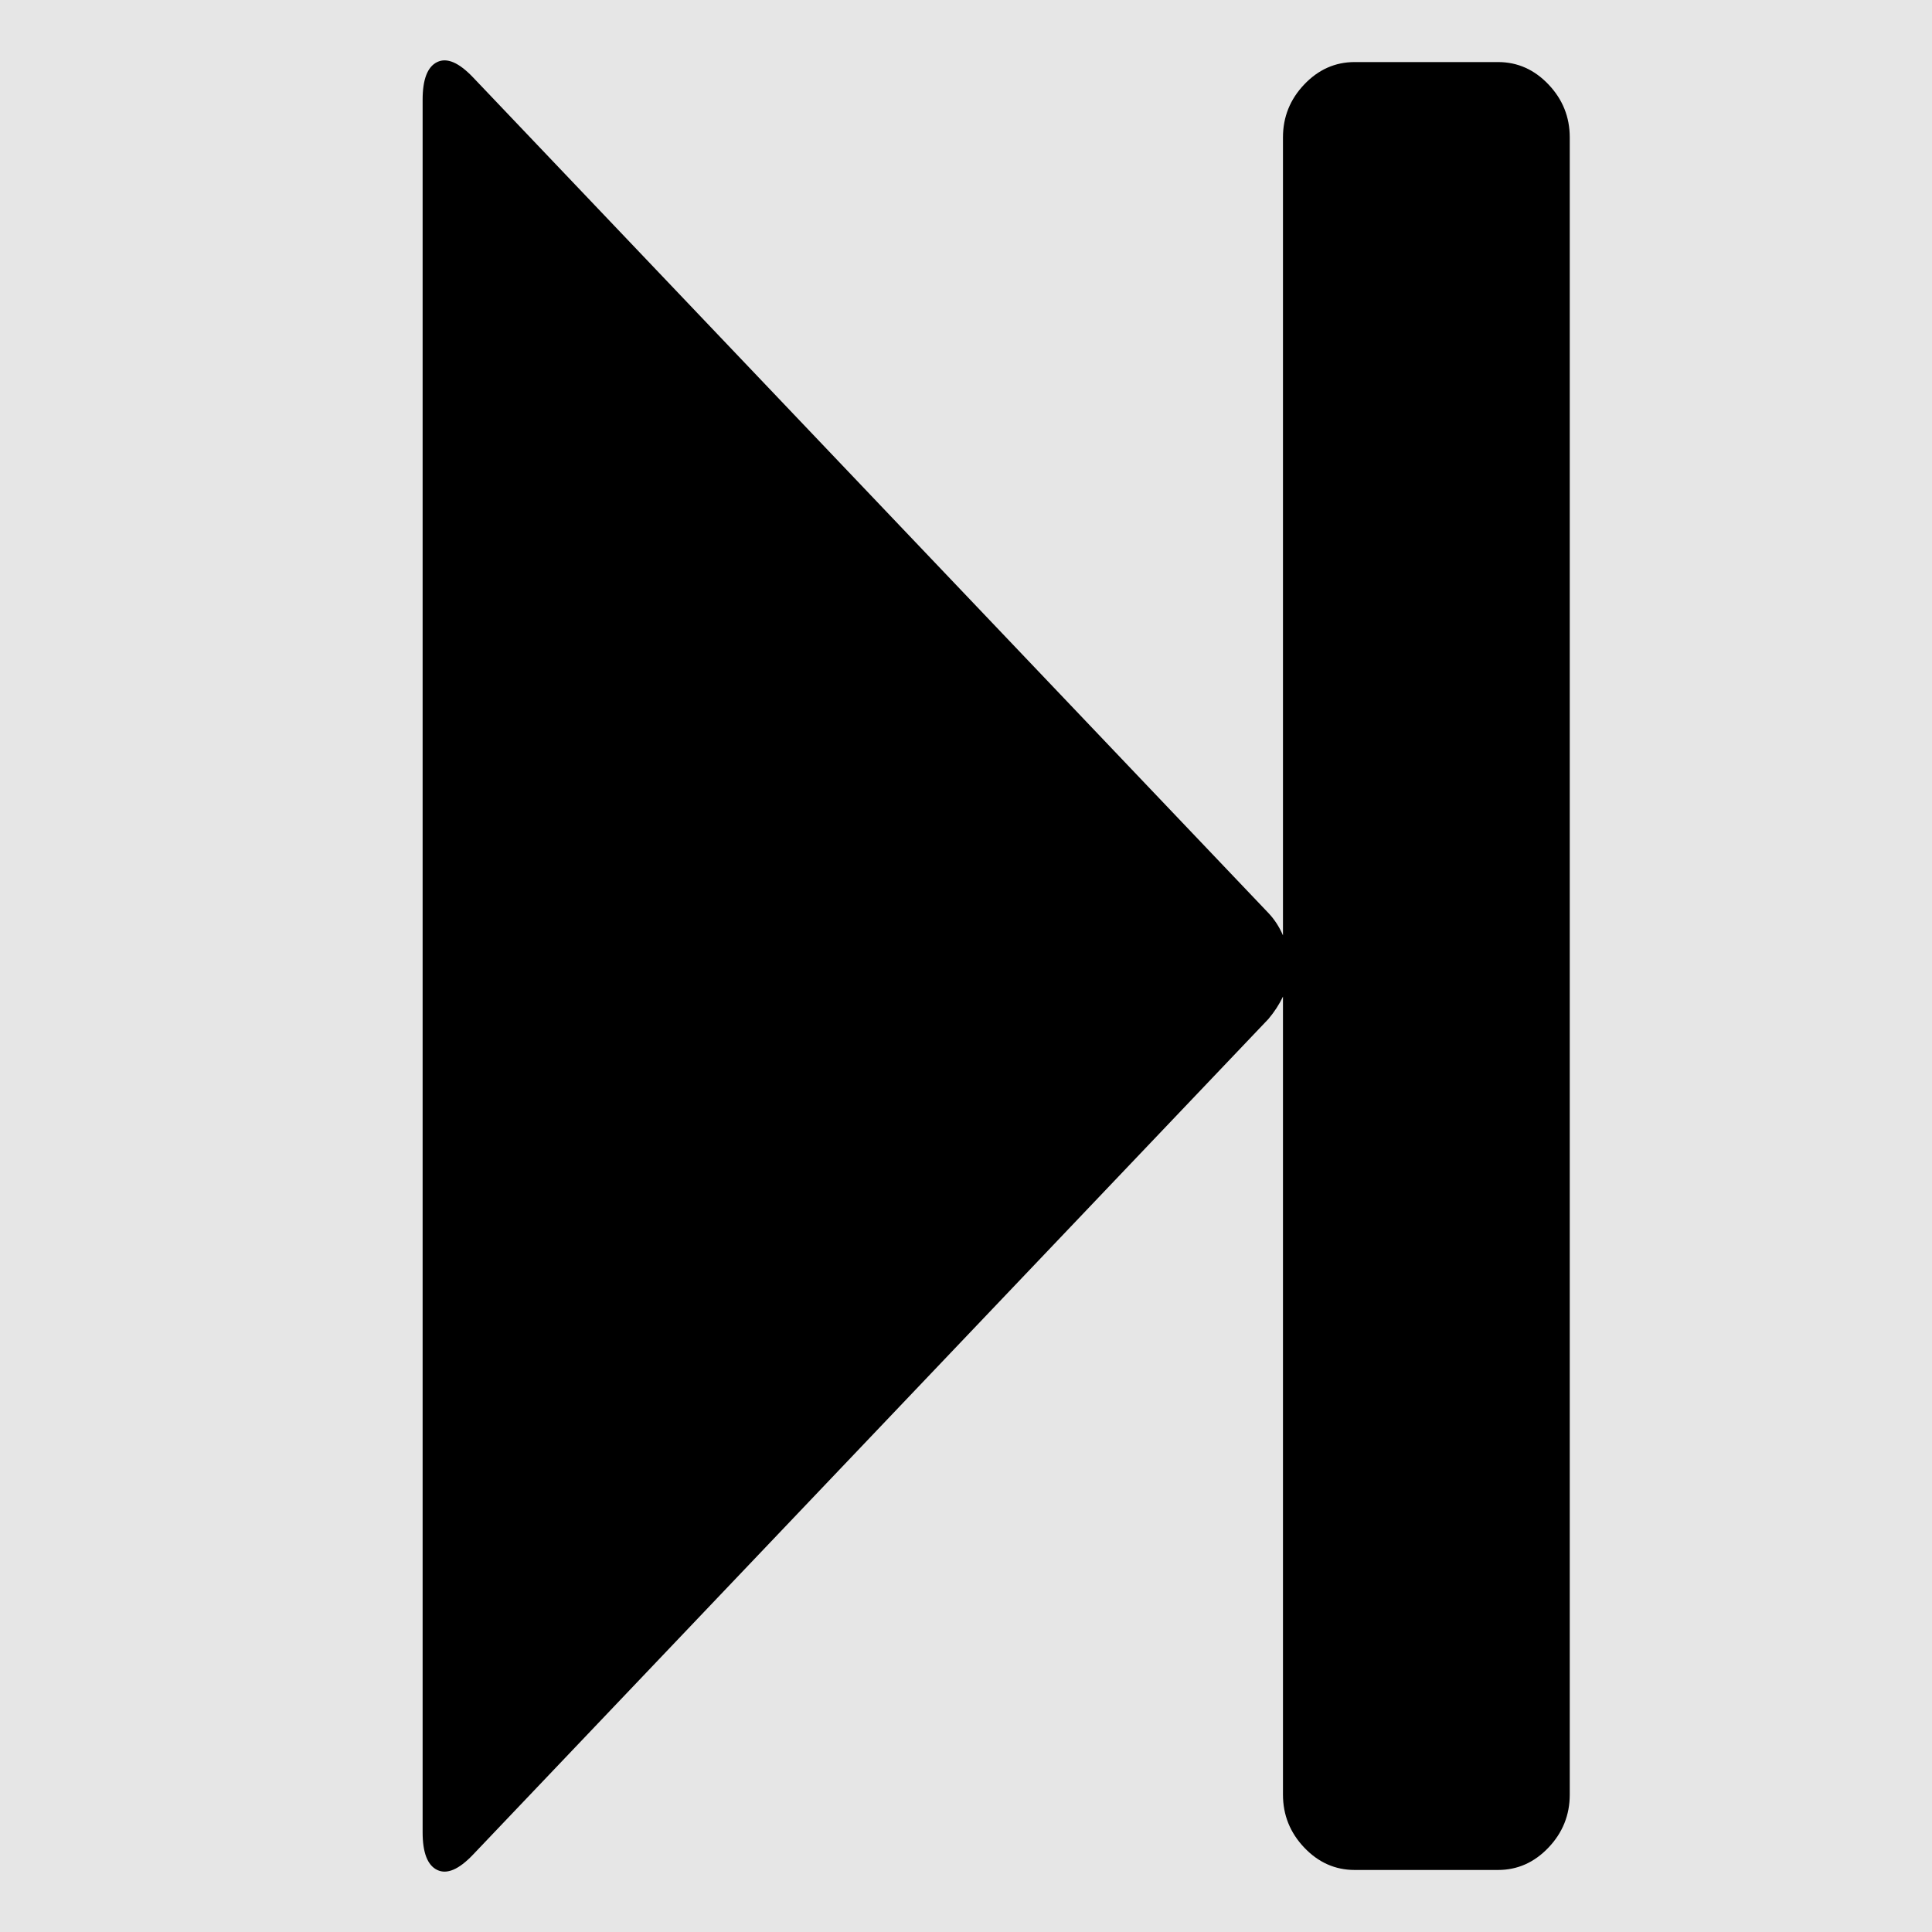 <?xml version="1.0" encoding="UTF-8" standalone="no"?>
<svg
   xmlns:dc="http://purl.org/dc/elements/1.1/"
   xmlns:cc="http://creativecommons.org/ns#"
   xmlns:rdf="http://www.w3.org/1999/02/22-rdf-syntax-ns#"
   xmlns:svg="http://www.w3.org/2000/svg"
   xmlns="http://www.w3.org/2000/svg"
   xmlns:sodipodi="http://sodipodi.sourceforge.net/DTD/sodipodi-0.dtd"
   xmlns:inkscape="http://www.inkscape.org/namespaces/inkscape"
   inkscape:version="0.92.5 (2060ec1f9f, 2020-04-08)"
   sodipodi:docname="step_stop.svg"
   zoomAndPan="magnify"
   xml:space="preserve"
   width="64"
   version="1.1"
   preserveAspectRatio="xMidYMid meet"
   id="Layer_1"
   height="64"
   contentStyleType="text/css"
   contentScriptType="text/ecmascript"><defs
     id="defs7" /><sodipodi:namedview
     inkscape:document-rotation="0"
     inkscape:current-layer="Layer_1"
     inkscape:window-maximized="1"
     inkscape:window-y="0"
     inkscape:window-x="0"
     inkscape:cy="35.500506"
     inkscape:cx="-105.76208"
     inkscape:zoom="5.2149125"
     showgrid="false"
     id="namedview5"
     inkscape:window-height="1001"
     inkscape:window-width="1920"
     inkscape:pageshadow="2"
     inkscape:pageopacity="0"
     guidetolerance="10"
     gridtolerance="10"
     objecttolerance="10"
     borderopacity="1"
     bordercolor="#666666"
     pagecolor="#ffffff" /><rect
     style="opacity:1;fill:#e6e6e6;stroke:none;stroke-width:1.002"
     id="rect3710"
     width="64"
     height="64"
     x="0"
     y="-0" /><path
     style="stroke-width:0.038;fill:#000000"
     inkscape:connector-curvature="0"
     id="path2"
     d="m 15.67,61.437 c -0.47,0.494 -0.866,0.663 -1.188,0.507 C 14.161,61.788 14,61.372 14,60.696 V 3.304 c 0,-0.676 0.161,-1.092 0.482,-1.248 0.322,-0.156 0.717,0.013 1.188,0.507 L 42.018,30.245 c 0.198,0.208 0.359,0.455 0.482,0.741 V 4.551 C 42.5,3.876 42.735,3.291 43.205,2.797 43.675,2.303 44.232,2.056 44.875,2.056 h 4.75 c 0.643,0 1.2,0.247 1.67,0.741 C 51.765,3.291 52,3.876 52,4.551 V 59.449 c 0,0.676 -0.235,1.261 -0.705,1.755 -0.47,0.494 -1.027,0.741 -1.67,0.741 h -4.75 c -0.643,0 -1.2,-0.247 -1.67,-0.741 C 42.735,60.709 42.5,60.124 42.5,59.449 V 33.014 c -0.124,0.26 -0.285,0.507 -0.482,0.741 z" /></svg>
